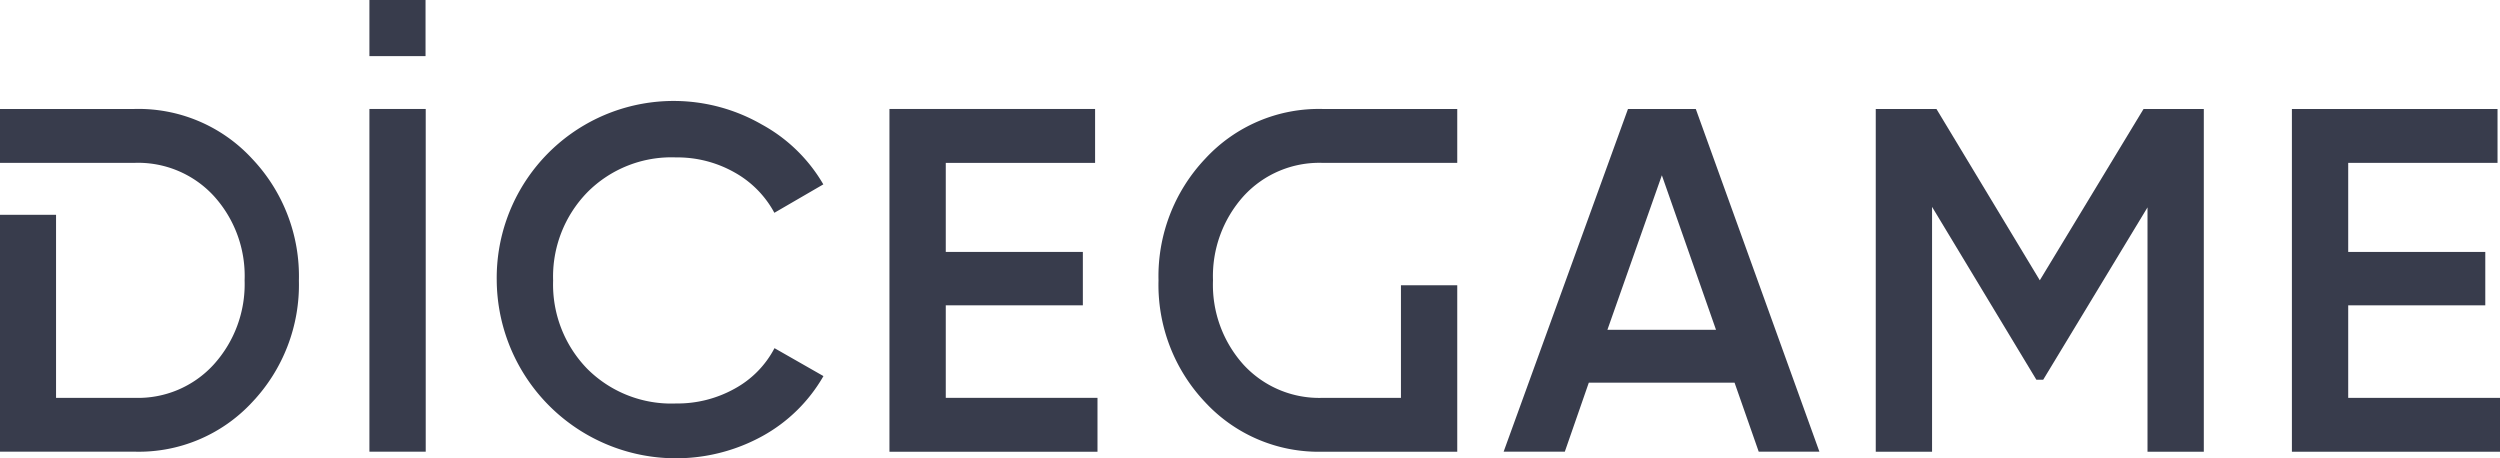 <svg xmlns="http://www.w3.org/2000/svg" viewBox="3557 -7293 177.118 32.469">
  <defs>
    <style>
      .cls-1 {
        fill: #383c4c;
      }
    </style>
  </defs>
  <g id="Group_1328" data-name="Group 1328" transform="translate(2819.118 -7989.006)">
    <rect id="Rectangle_498" data-name="Rectangle 498" class="cls-1" width="3.989" height="24.28" transform="translate(764.054 703.726)"/>
    <path id="Path_2335" data-name="Path 2335" class="cls-1" d="M247.064,34.322a8.215,8.215,0,0,1,4.142,1.06,7.146,7.146,0,0,1,2.829,2.864l3.468-2.014a11.293,11.293,0,0,0-4.353-4.239,12.534,12.534,0,0,0-18.785,11.03,12.7,12.7,0,0,0,18.829,11.039,11.214,11.214,0,0,0,4.318-4.247l-3.468-1.979a6.914,6.914,0,0,1-2.811,2.864,8.32,8.32,0,0,1-4.16,1.055,8.417,8.417,0,0,1-6.3-2.461,8.565,8.565,0,0,1-2.413-6.244,8.56,8.56,0,0,1,2.408-6.24A8.386,8.386,0,0,1,247.064,34.322Z" transform="translate(538.709 672.836)"/>
    <path id="Path_2336" data-name="Path 2336" class="cls-1" d="M301.9,45.391h9.712V41.608H301.9V35.3h10.579V31.48H297.91V55.765h14.739V51.946H301.9Z" transform="translate(502.987 672.246)"/>
    <path id="Path_2337" data-name="Path 2337" class="cls-1" d="M406.09,31.48l-8.81,24.28h4.335l1.7-4.891h10.325l1.712,4.891h4.3l-8.758-24.28Zm-1.458,15.645,3.858-10.947,3.836,10.947Z" transform="translate(447.13 672.246)"/>
    <path id="Path_2338" data-name="Path 2338" class="cls-1" d="M469.106,43.618,461.784,31.48h-4.3V55.765h3.989V38.416l7.391,12.248h.482l7.391-12.212V55.765h3.989V31.48h-4.269Z" transform="translate(413.29 672.246)"/>
    <path id="Path_2339" data-name="Path 2339" class="cls-1" d="M528.809,51.946V45.391h9.712V41.608h-9.712V35.3h10.579V31.48H524.82V55.765h14.743V51.946Z" transform="translate(375.437 672.246)"/>
    <path id="Path_2340" data-name="Path 2340" class="cls-1" d="M344.745,35a12.111,12.111,0,0,0-3.31,8.622,12.094,12.094,0,0,0,3.31,8.635,10.947,10.947,0,0,0,8.32,3.5H362.6V43.964h-3.989v7.978h-5.548a7.286,7.286,0,0,1-5.6-2.343,8.452,8.452,0,0,1-2.168-5.981,8.477,8.477,0,0,1,2.168-5.968,7.264,7.264,0,0,1,5.6-2.356H362.6V31.476h-9.537A10.947,10.947,0,0,0,344.745,35Z" transform="translate(478.524 672.251)"/>
    <path id="Path_2341" data-name="Path 2341" class="cls-1" d="M163.524,31.475H154v3.818h9.541a7.286,7.286,0,0,1,5.6,2.338,8.418,8.418,0,0,1,2.189,5.986,8.473,8.473,0,0,1-2.189,5.964,7.247,7.247,0,0,1-5.6,2.36h-5.57V38.972H154V55.755h9.541a10.947,10.947,0,0,0,8.32-3.5,12.094,12.094,0,0,0,3.315-8.617A12.09,12.09,0,0,0,171.861,35,10.947,10.947,0,0,0,163.524,31.475Z" transform="translate(583.882 672.251)"/>
    <rect id="Rectangle_499" data-name="Rectangle 499" class="cls-1" width="3.976" height="3.976" transform="translate(764.054 696.006)"/>
  </g>
</svg>
